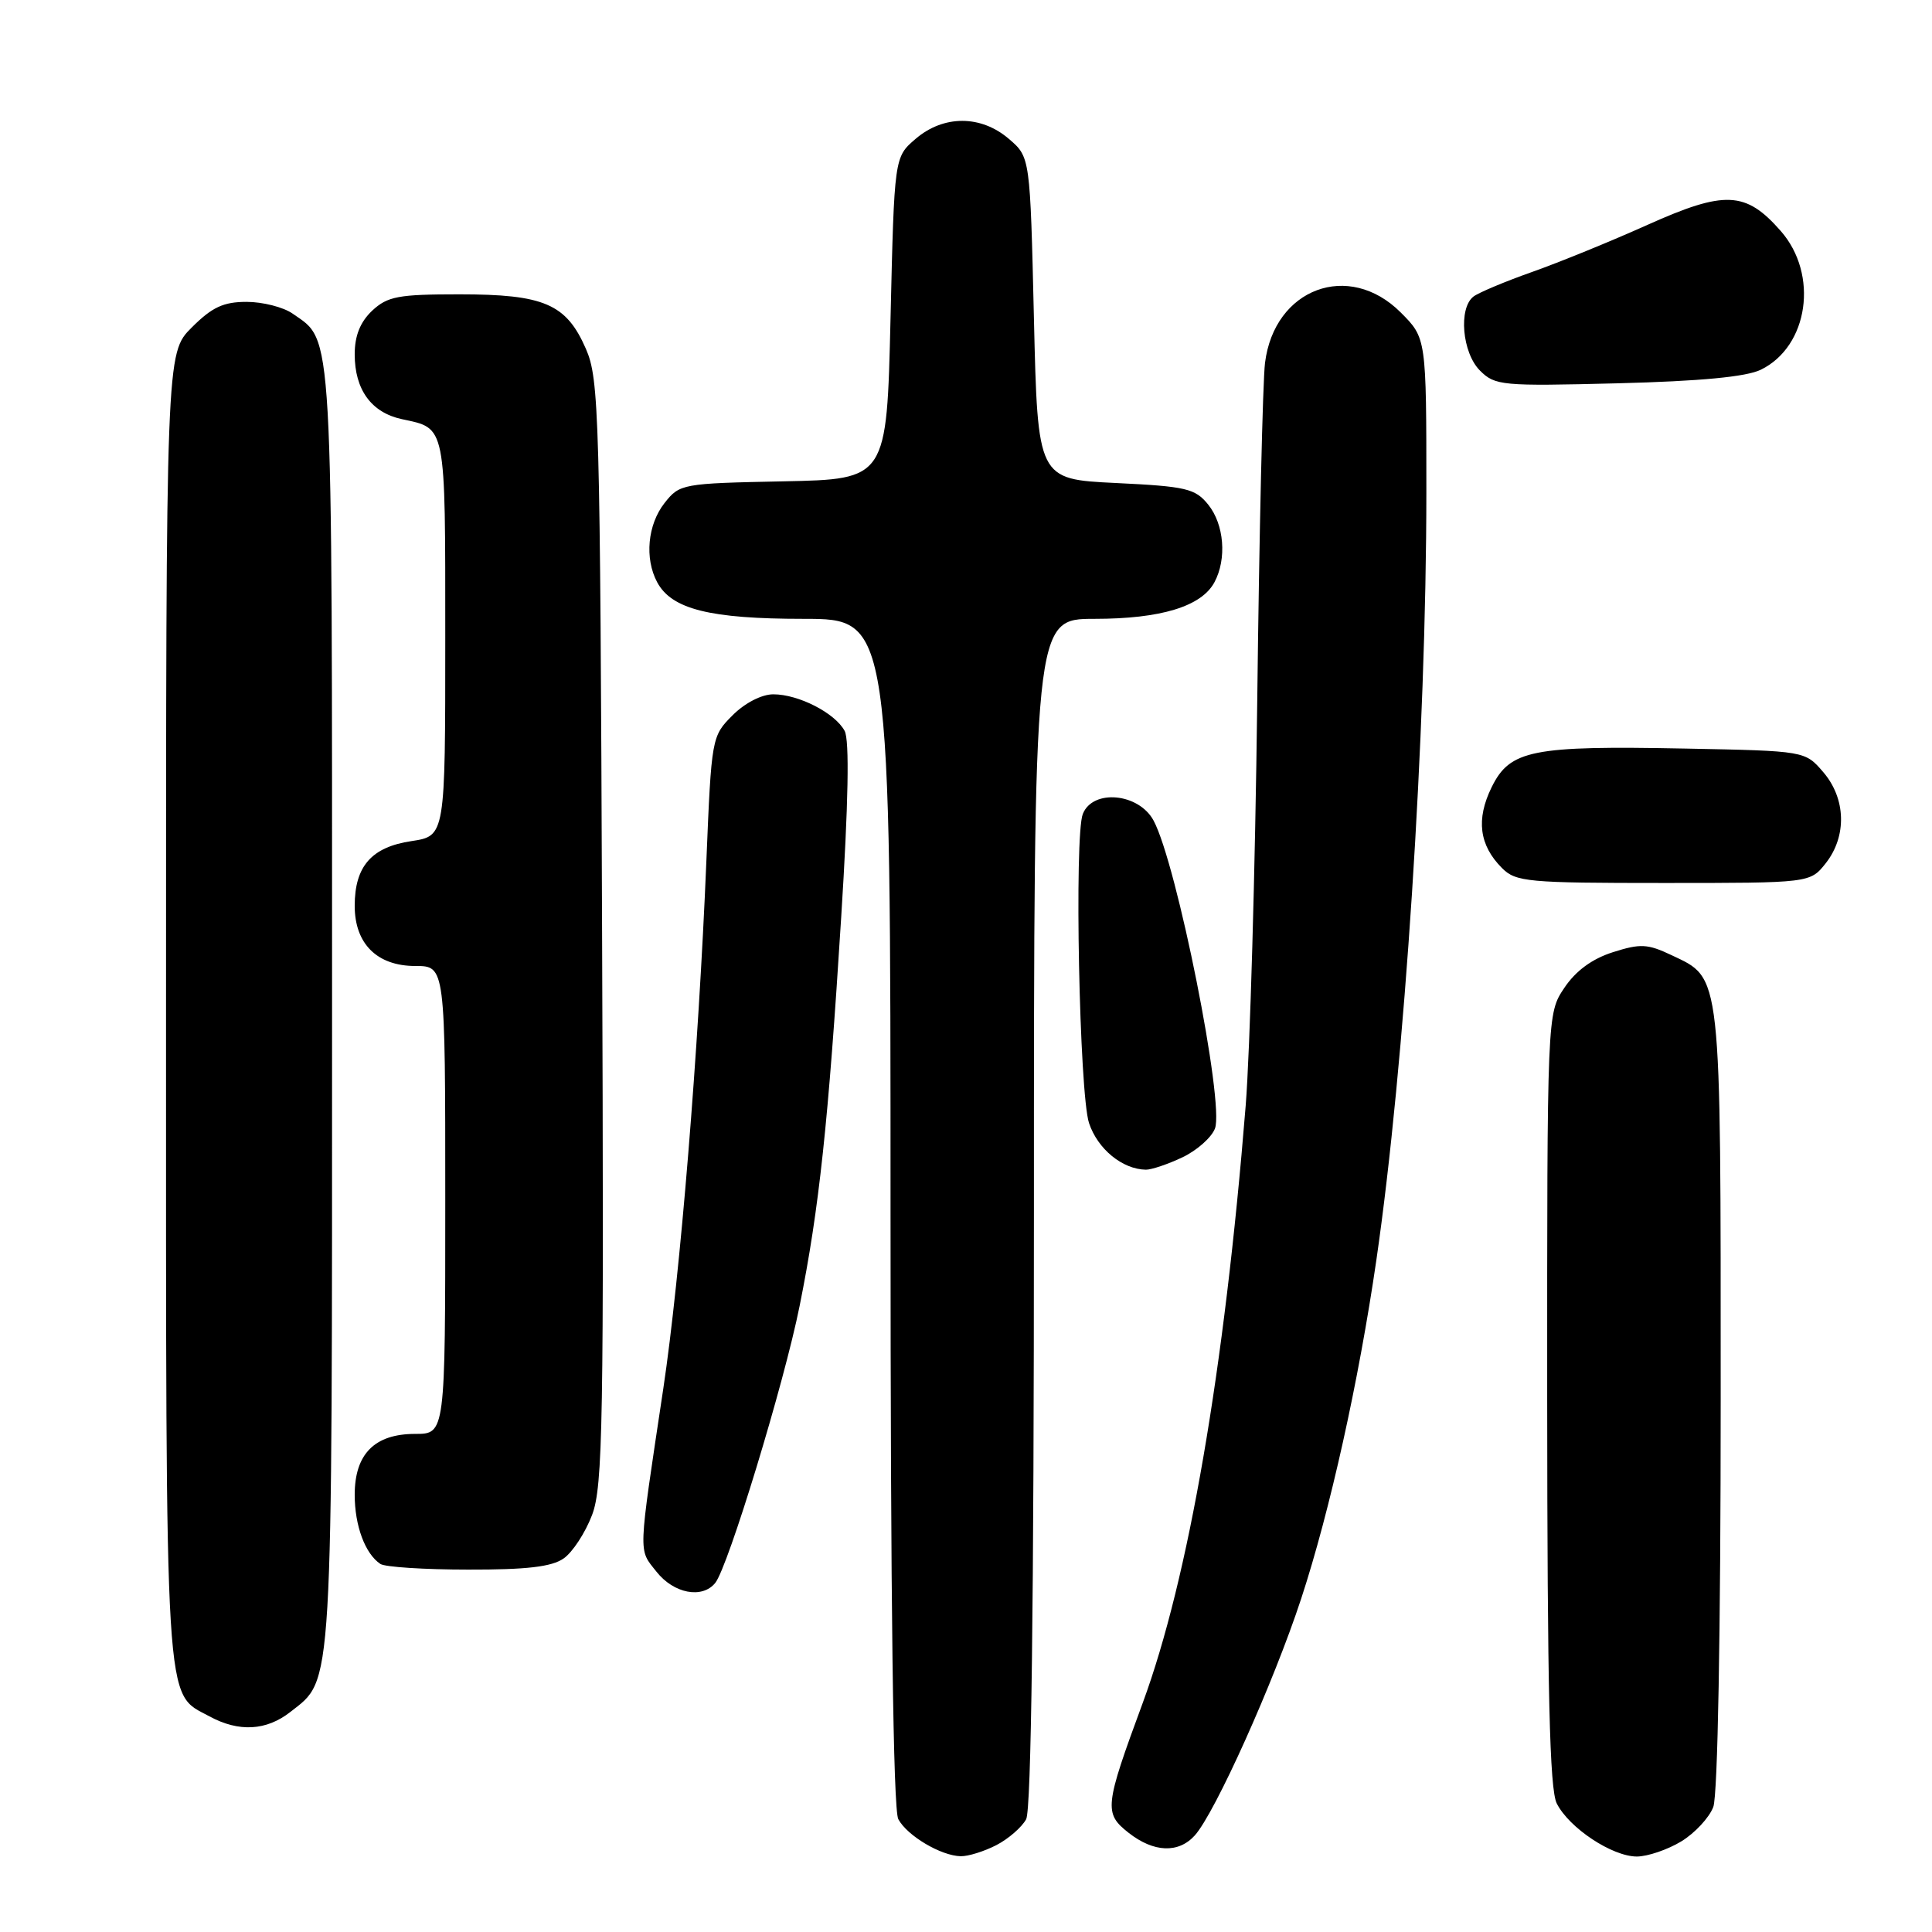 <?xml version="1.0" encoding="UTF-8" standalone="no"?>
<!DOCTYPE svg PUBLIC "-//W3C//DTD SVG 1.1//EN" "http://www.w3.org/Graphics/SVG/1.1/DTD/svg11.dtd" >
<svg xmlns="http://www.w3.org/2000/svg" xmlns:xlink="http://www.w3.org/1999/xlink" version="1.1" viewBox="0 0 256 256">
 <g >
 <path fill="currentColor"
d=" M 132.02 244.49 C 133.63 243.66 135.40 242.11 135.97 241.06 C 136.65 239.78 137.00 212.54 137.00 160.57 C 137.00 82.00 137.00 82.00 145.03 82.00 C 153.82 82.00 159.20 80.36 160.92 77.15 C 162.58 74.06 162.21 69.48 160.09 66.86 C 158.37 64.73 157.19 64.45 147.84 64.00 C 137.50 63.50 137.50 63.50 137.00 42.16 C 136.50 20.82 136.50 20.82 133.69 18.41 C 129.98 15.22 125.02 15.22 121.31 18.41 C 118.50 20.82 118.50 20.82 118.00 42.16 C 117.50 63.50 117.50 63.50 103.80 63.78 C 90.38 64.05 90.06 64.11 88.05 66.66 C 85.81 69.52 85.39 73.99 87.08 77.15 C 89.00 80.73 94.08 82.00 106.47 82.00 C 118.00 82.00 118.00 82.00 118.00 160.57 C 118.00 212.32 118.35 239.79 119.03 241.05 C 120.21 243.25 124.67 245.90 127.30 245.96 C 128.29 245.98 130.41 245.32 132.02 244.49 Z  M 222.77 244.00 C 224.58 242.90 226.49 240.84 227.02 239.43 C 227.61 237.89 228.00 216.41 228.00 185.39 C 228.00 128.29 228.16 129.73 221.48 126.56 C 218.32 125.06 217.36 125.01 213.72 126.17 C 210.96 127.05 208.79 128.64 207.28 130.90 C 205.00 134.30 205.00 134.30 205.01 185.40 C 205.03 224.27 205.33 237.09 206.28 238.97 C 207.93 242.23 213.63 246.00 216.90 246.00 C 218.33 245.99 220.97 245.09 222.77 244.00 Z  M 158.31 243.21 C 161.00 240.23 168.77 222.95 172.42 211.81 C 176.23 200.19 180.04 183.03 182.37 167.00 C 186.13 141.15 189.00 97.08 189.00 65.15 C 189.00 44.80 189.00 44.80 185.60 41.40 C 178.73 34.53 168.85 38.20 167.62 48.09 C 167.32 50.51 166.85 70.72 166.59 93.00 C 166.32 115.28 165.63 139.35 165.06 146.50 C 162.24 181.56 157.48 209.18 151.42 225.64 C 146.35 239.37 146.26 240.27 149.54 242.85 C 152.87 245.47 156.15 245.60 158.31 243.21 Z  M 38.49 226.83 C 44.17 222.36 44.00 225.29 44.00 133.48 C 44.00 42.09 44.18 45.34 38.78 41.56 C 37.56 40.70 34.81 40.00 32.68 40.00 C 29.60 40.00 28.10 40.70 25.40 43.40 C 22.00 46.80 22.00 46.80 22.00 133.45 C 22.00 228.19 21.75 224.17 27.76 227.43 C 31.65 229.54 35.30 229.34 38.49 226.83 Z  M 94.77 209.75 C 96.47 207.66 103.91 183.25 105.95 173.06 C 108.54 160.18 109.76 148.77 111.46 121.59 C 112.42 106.37 112.57 98.07 111.92 96.85 C 110.65 94.48 105.82 92.00 102.47 92.00 C 100.93 92.00 98.69 93.15 97.06 94.79 C 94.31 97.54 94.27 97.75 93.60 114.04 C 92.56 139.30 90.13 169.06 87.89 184.00 C 84.52 206.44 84.56 205.19 86.98 208.25 C 89.27 211.16 93.04 211.88 94.77 209.75 Z  M 74.69 206.50 C 75.87 205.68 77.56 203.09 78.45 200.75 C 79.89 196.95 80.03 188.74 79.78 123.50 C 79.52 54.68 79.39 50.25 77.63 46.21 C 75.03 40.26 72.09 39.00 60.86 39.00 C 52.76 39.00 51.35 39.27 49.31 41.17 C 47.73 42.67 47.00 44.48 47.00 46.95 C 47.00 51.64 49.21 54.67 53.25 55.54 C 59.15 56.80 59.00 56.03 59.00 84.51 C 59.00 110.77 59.00 110.77 54.52 111.45 C 49.23 112.24 47.00 114.78 47.00 120.03 C 47.00 125.06 49.97 128.00 55.04 128.00 C 59.00 128.00 59.00 128.00 59.00 159.00 C 59.00 190.00 59.00 190.00 55.00 190.00 C 49.64 190.00 47.00 192.66 47.00 198.07 C 47.00 202.17 48.38 205.88 50.40 207.23 C 51.00 207.64 56.24 207.98 62.03 207.98 C 69.78 208.00 73.12 207.61 74.69 206.50 Z  M 156.68 153.35 C 158.60 152.44 160.54 150.72 160.99 149.53 C 162.26 146.19 155.94 114.49 152.86 108.74 C 150.91 105.09 144.81 104.51 143.48 107.85 C 142.33 110.71 143.02 144.89 144.30 148.81 C 145.44 152.25 148.73 154.95 151.85 154.99 C 152.59 154.99 154.77 154.26 156.68 153.35 Z  M 241.93 114.37 C 244.74 110.79 244.60 105.81 241.59 102.31 C 239.18 99.50 239.18 99.50 223.34 99.19 C 202.99 98.79 200.08 99.37 197.65 104.31 C 195.56 108.57 196.00 112.00 199.03 115.03 C 200.86 116.86 202.42 117.00 220.43 117.00 C 239.85 117.00 239.85 117.00 241.93 114.37 Z  M 233.32 48.99 C 239.65 45.90 241.01 36.36 235.96 30.61 C 231.32 25.32 228.57 25.19 218.29 29.80 C 213.46 31.97 206.57 34.78 203.00 36.04 C 199.43 37.30 195.94 38.77 195.25 39.29 C 193.23 40.83 193.74 46.74 196.10 49.10 C 198.10 51.10 198.99 51.18 214.35 50.79 C 225.32 50.51 231.41 49.93 233.32 48.99 Z "/>
</g>
</svg>